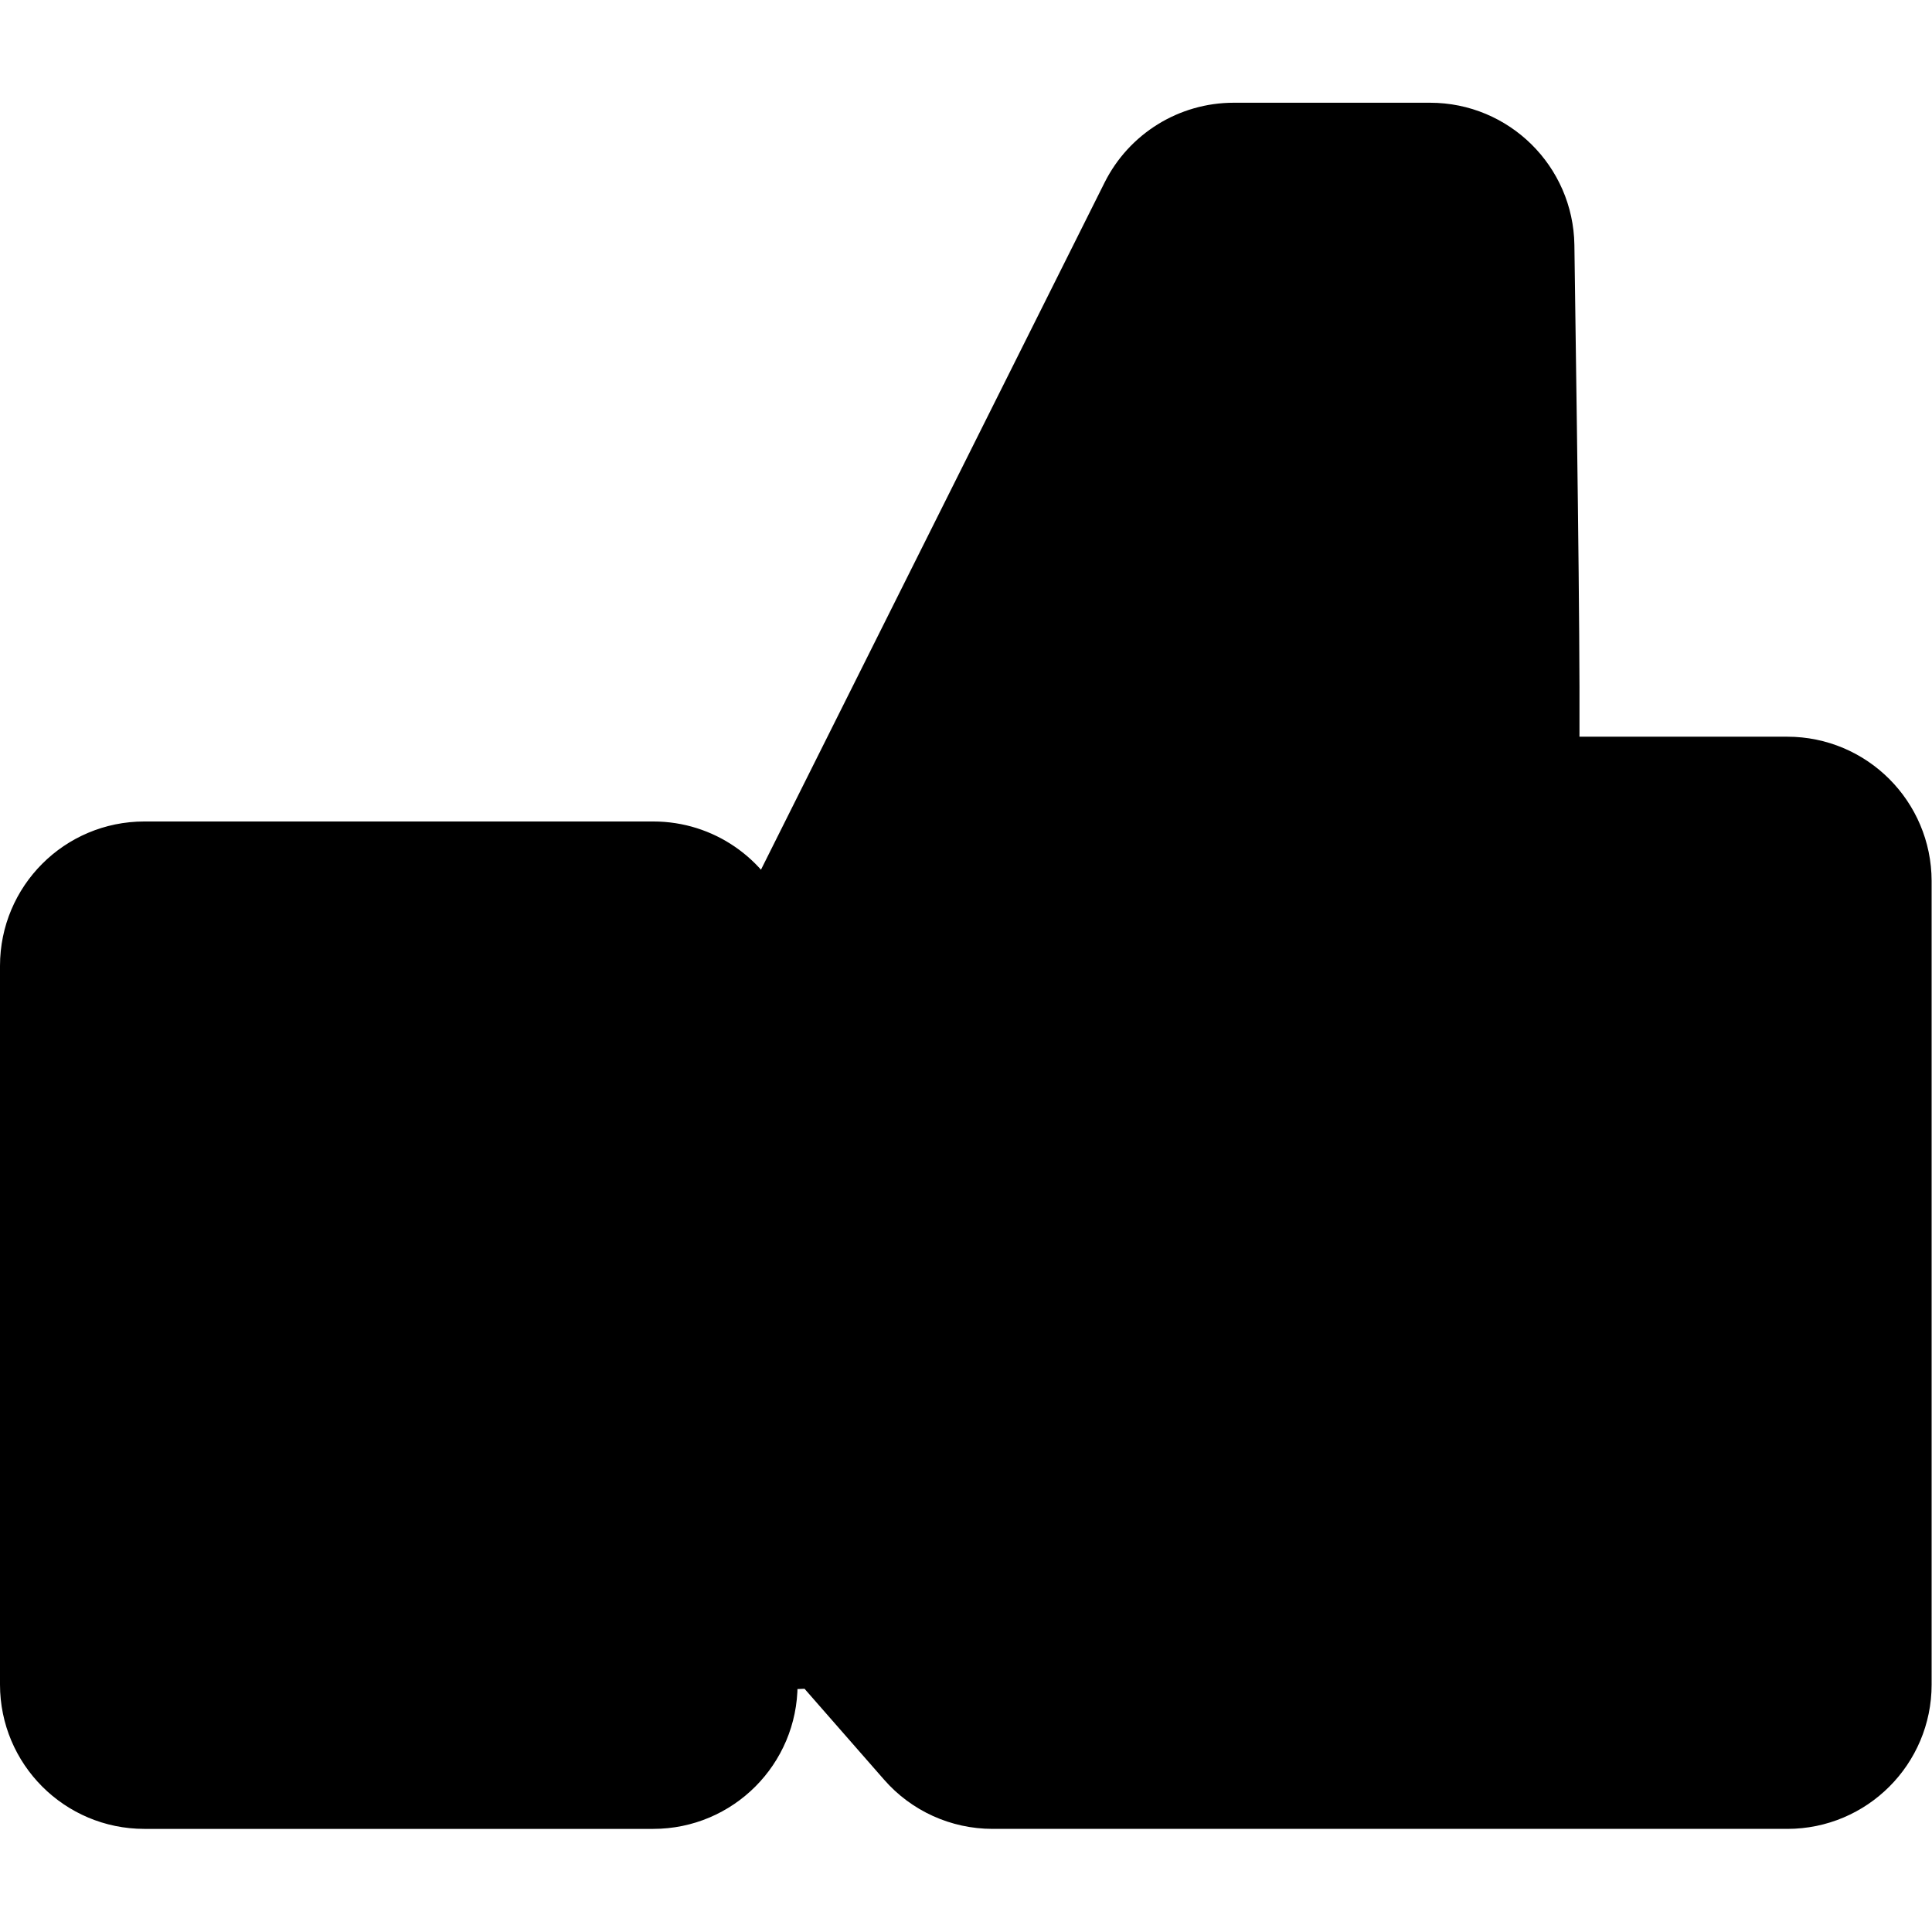 <?xml version="1.0" encoding="iso-8859-1"?>
<!-- Uploaded to: SVG Repo, www.svgrepo.com, Generator: SVG Repo Mixer Tools -->
<!DOCTYPE svg PUBLIC "-//W3C//DTD SVG 1.1//EN" "http://www.w3.org/Graphics/SVG/1.1/DTD/svg11.dtd">
<svg stroke="#000000" stroke-width="10px" version="1.1" id="Capa_1" xmlns="http://www.w3.org/2000/svg" xmlns:xlink="http://www.w3.org/1999/xlink" 
	 width="26px" height="26px" viewBox="-5 -5 260 260"
	 xml:space="preserve">
<g>
	<path d="M235.521,99.142h-33.003c0.168-13.333-0.138-34.983-0.643-71.103c-0.114-7.875-6.539-14.213-14.417-14.213h-26.434
		c-5.464,0-10.448,3.086-12.898,7.968l-48.888,97.768h-2.945c-2.141-5.281-7.317-9.011-13.373-9.011h-68.5
		c-7.968,0-14.42,6.458-14.42,14.424V221.7c0,7.956,6.452,14.423,14.42,14.423h68.494c7.969,0,14.418-6.467,14.418-14.423v-4.191
		l8.124-0.337l12.271,14.021c2.732,3.141,6.692,4.93,10.854,4.93h106.951c7.962,0,14.417-6.461,14.417-14.417V113.56
		C249.932,105.603,243.482,99.142,235.521,99.142z"/>
</g>
</svg>